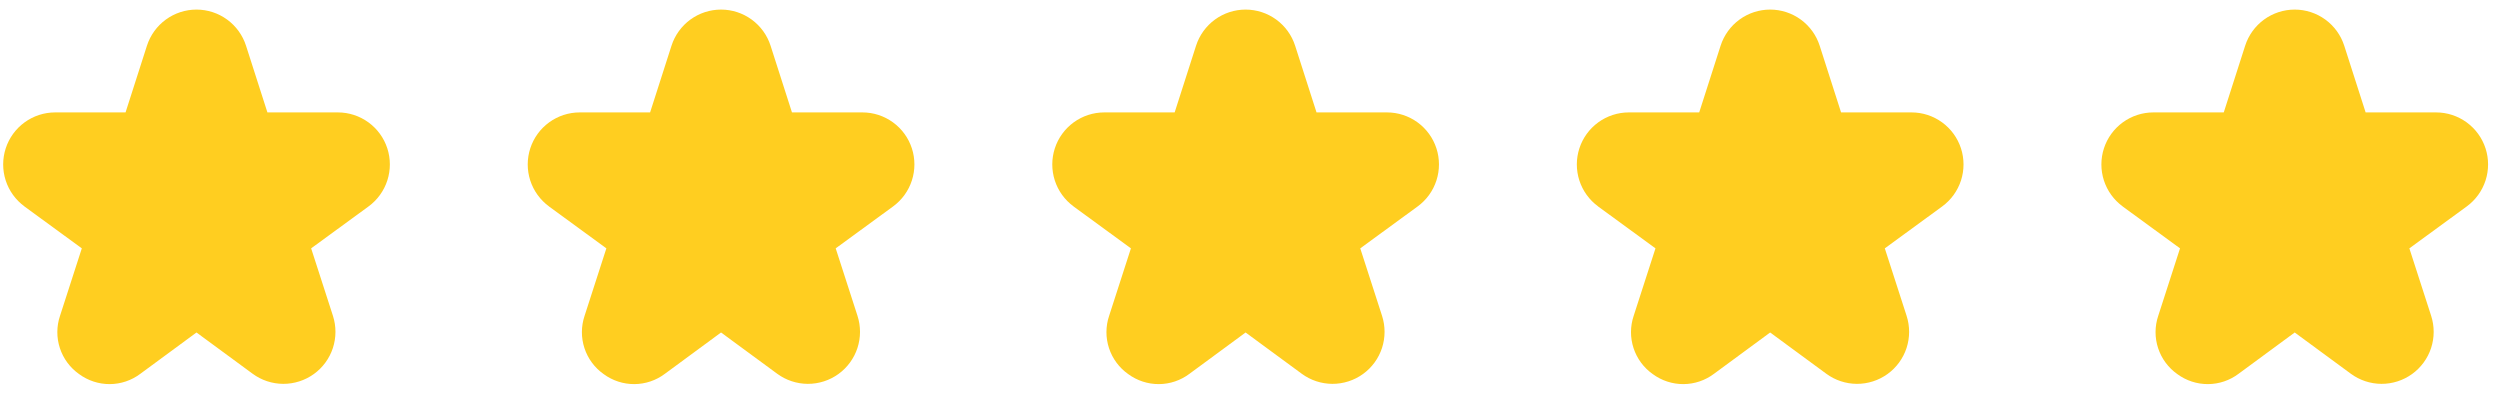 <svg width="168" height="27" viewBox="0 0 168 27" fill="none" xmlns="http://www.w3.org/2000/svg">
<g clip-path="url(#clip0_823_157)">
<path d="M1.641 13.872L5.498 16.689L4.033 21.225C3.796 21.928 3.793 22.689 4.025 23.395C4.256 24.1 4.709 24.712 5.316 25.139C5.913 25.579 6.636 25.815 7.378 25.812C8.119 25.808 8.84 25.565 9.432 25.118L13.204 22.343L16.976 25.115C17.571 25.553 18.291 25.791 19.03 25.795C19.77 25.798 20.491 25.567 21.091 25.135C21.691 24.703 22.138 24.091 22.369 23.389C22.599 22.686 22.601 21.928 22.374 21.225L20.909 16.689L24.766 13.872C25.361 13.437 25.803 12.825 26.029 12.124C26.256 11.423 26.255 10.668 26.027 9.967C25.798 9.266 25.355 8.656 24.758 8.222C24.162 7.789 23.445 7.555 22.708 7.554H17.97L16.533 3.073C16.307 2.368 15.862 1.753 15.264 1.316C14.666 0.88 13.944 0.644 13.204 0.644C12.463 0.644 11.741 0.88 11.143 1.316C10.545 1.753 10.101 2.368 9.874 3.073L8.437 7.554H3.704C2.967 7.555 2.249 7.789 1.653 8.222C1.057 8.656 0.613 9.266 0.385 9.967C0.157 10.668 0.156 11.423 0.382 12.124C0.608 12.825 1.051 13.437 1.645 13.872H1.641Z" fill="#FFCE20"/>
</g>
<g clip-path="url(#clip1_823_157)">
<path d="M36.891 13.872L40.748 16.689L39.283 21.225C39.047 21.928 39.044 22.689 39.275 23.395C39.506 24.1 39.959 24.712 40.566 25.139C41.163 25.579 41.886 25.815 42.628 25.812C43.369 25.808 44.09 25.565 44.682 25.118L48.454 22.343L52.226 25.115C52.821 25.553 53.541 25.791 54.28 25.795C55.02 25.798 55.741 25.567 56.341 25.135C56.941 24.703 57.388 24.091 57.619 23.389C57.849 22.686 57.851 21.928 57.624 21.225L56.159 16.689L60.016 13.872C60.611 13.437 61.053 12.825 61.279 12.124C61.506 11.423 61.505 10.668 61.277 9.967C61.048 9.266 60.605 8.656 60.008 8.222C59.412 7.789 58.695 7.555 57.958 7.554H53.22L51.783 3.073C51.557 2.368 51.112 1.753 50.514 1.316C49.916 0.88 49.194 0.644 48.454 0.644C47.713 0.644 46.991 0.88 46.393 1.316C45.795 1.753 45.351 2.368 45.124 3.073L43.687 7.554H38.954C38.217 7.555 37.499 7.789 36.903 8.222C36.307 8.656 35.863 9.266 35.635 9.967C35.407 10.668 35.406 11.423 35.632 12.124C35.858 12.825 36.301 13.437 36.895 13.872H36.891Z" fill="#FFCE20"/>
</g>
<g clip-path="url(#clip2_823_157)">
<path d="M72.141 13.872L75.998 16.689L74.533 21.225C74.296 21.928 74.293 22.689 74.525 23.395C74.756 24.1 75.209 24.712 75.816 25.139C76.413 25.579 77.136 25.815 77.878 25.812C78.619 25.808 79.34 25.565 79.933 25.118L83.704 22.343L87.476 25.115C88.071 25.553 88.791 25.791 89.53 25.795C90.27 25.798 90.991 25.567 91.591 25.135C92.191 24.703 92.638 24.091 92.869 23.389C93.099 22.686 93.101 21.928 92.874 21.225L91.409 16.689L95.266 13.872C95.861 13.437 96.303 12.825 96.529 12.124C96.756 11.423 96.755 10.668 96.527 9.967C96.298 9.266 95.855 8.656 95.258 8.222C94.662 7.789 93.945 7.555 93.208 7.554H88.47L87.033 3.073C86.807 2.368 86.362 1.753 85.764 1.316C85.166 0.88 84.444 0.644 83.704 0.644C82.963 0.644 82.241 0.88 81.643 1.316C81.045 1.753 80.601 2.368 80.374 3.073L78.937 7.554H74.204C73.467 7.555 72.749 7.789 72.153 8.222C71.557 8.656 71.113 9.266 70.885 9.967C70.657 10.668 70.656 11.423 70.882 12.124C71.108 12.825 71.551 13.437 72.145 13.872H72.141Z" fill="#FFCE20"/>
</g>
<g clip-path="url(#clip3_823_157)">
<path d="M107.391 13.872L111.248 16.689L109.783 21.225C109.546 21.928 109.543 22.689 109.775 23.395C110.006 24.1 110.459 24.712 111.066 25.139C111.663 25.579 112.386 25.815 113.128 25.812C113.869 25.808 114.59 25.565 115.182 25.118L118.954 22.343L122.726 25.115C123.321 25.553 124.041 25.791 124.78 25.795C125.52 25.798 126.241 25.567 126.841 25.135C127.441 24.703 127.888 24.091 128.119 23.389C128.349 22.686 128.351 21.928 128.124 21.225L126.659 16.689L130.516 13.872C131.111 13.437 131.553 12.825 131.78 12.124C132.006 11.423 132.005 10.668 131.777 9.967C131.548 9.266 131.104 8.656 130.508 8.222C129.912 7.789 129.195 7.555 128.458 7.554H123.72L122.283 3.073C122.057 2.368 121.612 1.753 121.014 1.316C120.416 0.88 119.694 0.644 118.954 0.644C118.213 0.644 117.491 0.88 116.893 1.316C116.295 1.753 115.851 2.368 115.624 3.073L114.187 7.554H109.454C108.717 7.555 107.999 7.789 107.403 8.222C106.807 8.656 106.363 9.266 106.135 9.967C105.907 10.668 105.906 11.423 106.132 12.124C106.358 12.825 106.801 13.437 107.395 13.872H107.391Z" fill="#FFCE20"/>
</g>
<g clip-path="url(#clip4_823_157)">
<path d="M142.641 13.872L146.498 16.689L145.033 21.225C144.796 21.928 144.793 22.689 145.025 23.395C145.256 24.1 145.709 24.712 146.316 25.139C146.913 25.579 147.636 25.815 148.378 25.812C149.119 25.808 149.84 25.565 150.432 25.118L154.204 22.343L157.976 25.115C158.571 25.553 159.291 25.791 160.03 25.795C160.77 25.798 161.491 25.567 162.091 25.135C162.691 24.703 163.138 24.091 163.369 23.389C163.599 22.686 163.601 21.928 163.374 21.225L161.909 16.689L165.766 13.872C166.361 13.437 166.803 12.825 167.03 12.124C167.256 11.423 167.255 10.668 167.027 9.967C166.798 9.266 166.354 8.656 165.758 8.222C165.162 7.789 164.445 7.555 163.708 7.554H158.97L157.533 3.073C157.307 2.368 156.862 1.753 156.264 1.316C155.666 0.88 154.944 0.644 154.204 0.644C153.463 0.644 152.741 0.88 152.143 1.316C151.545 1.753 151.101 2.368 150.874 3.073L149.437 7.554H144.704C143.967 7.555 143.249 7.789 142.653 8.222C142.057 8.656 141.613 9.266 141.385 9.967C141.157 10.668 141.156 11.423 141.382 12.124C141.608 12.825 142.051 13.437 142.645 13.872H142.641Z" fill="#FFCE20"/>
</g>
<defs>
<clipPath id="clip0_823_157">
<rect width="26" height="26" fill="white" transform="translate(0.203 0.439)"/>
</clipPath>
<clipPath id="clip1_823_157">
<rect width="26" height="26" fill="white" transform="translate(35.453 0.439)"/>
</clipPath>
<clipPath id="clip2_823_157">
<rect width="26" height="26" fill="white" transform="translate(70.703 0.439)"/>
</clipPath>
<clipPath id="clip3_823_157">
<rect width="26" height="26" fill="white" transform="translate(105.953 0.439)"/>
</clipPath>
<clipPath id="clip4_823_157">
<rect width="26" height="26" fill="white" transform="translate(141.203 0.439)"/>
</clipPath>
</defs>
</svg>
